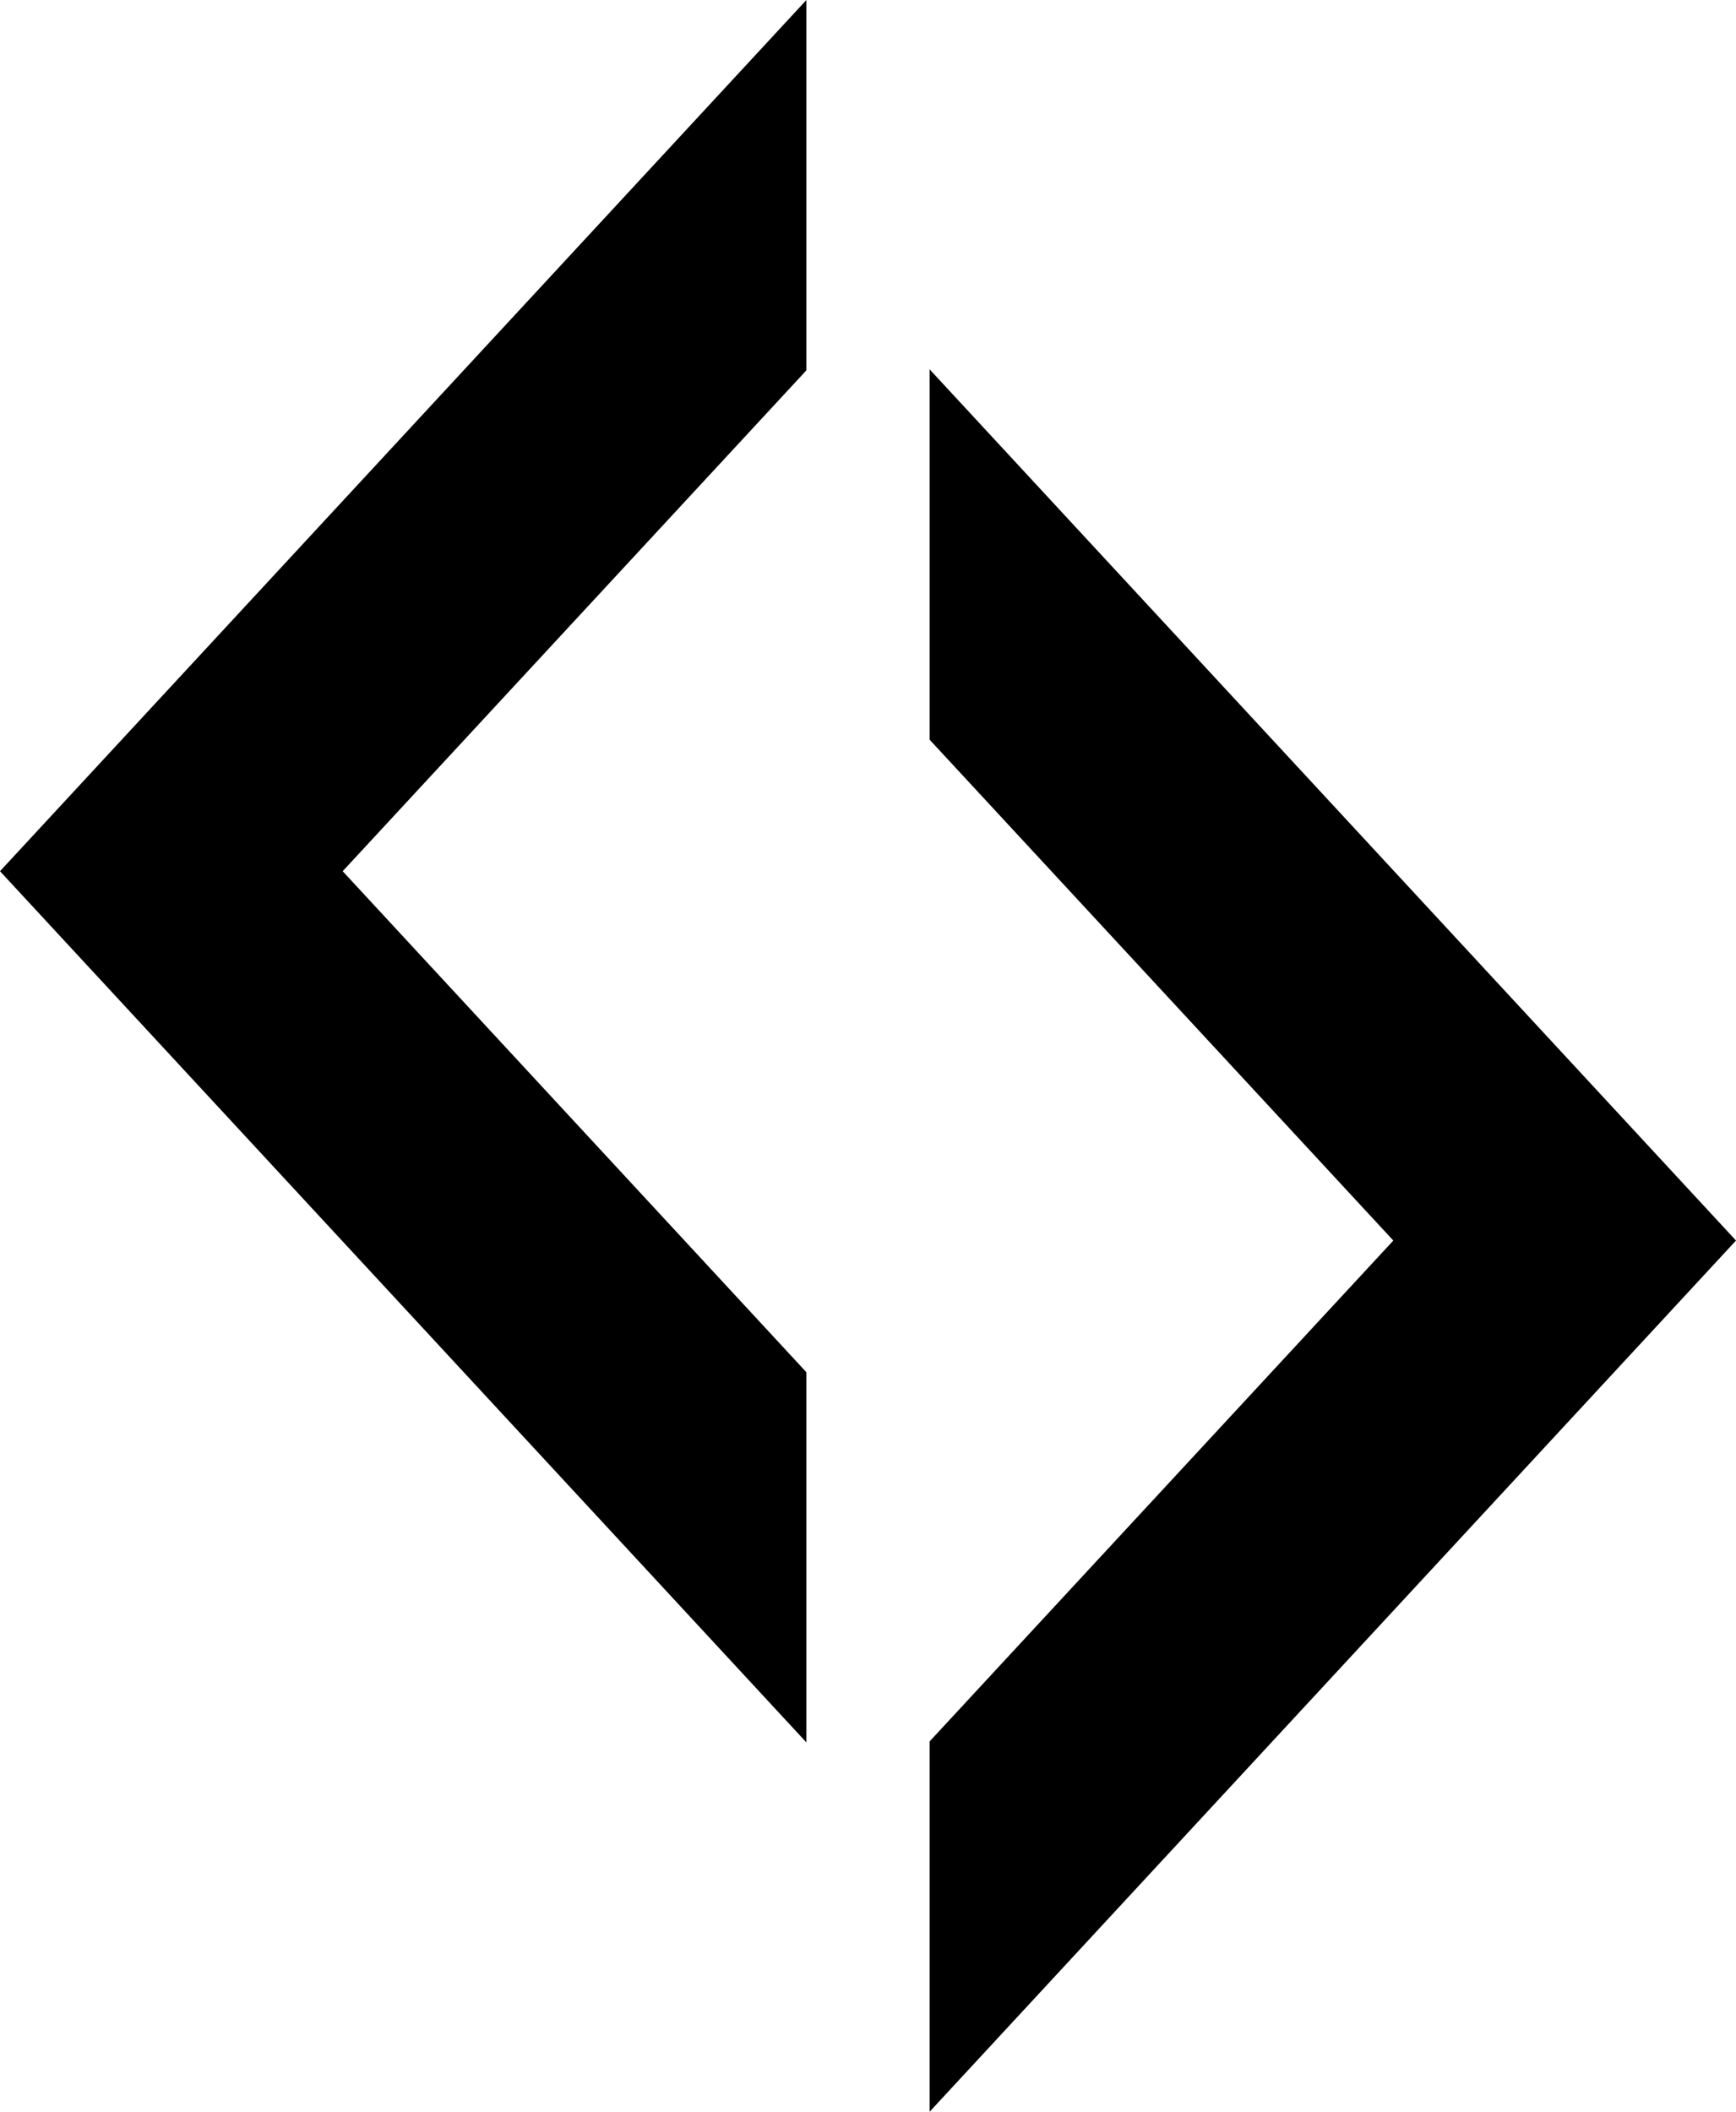 <svg xmlns="http://www.w3.org/2000/svg" viewBox="0 0 104.41 126.99">
  <title>codedrift cd</title>
  <g id="cd" data-name="cd">
    <polygon points="48.5 22.27 48.5 0 0 52.39 48.5 104.78 48.5 82.52 20.61 52.39 48.5 22.27"/>
    <polygon points="55.91 44.48 55.91 22.21 104.41 74.6 55.91 126.99 55.91 104.72 83.8 74.6 55.91 44.48"/>
  </g>
</svg>
